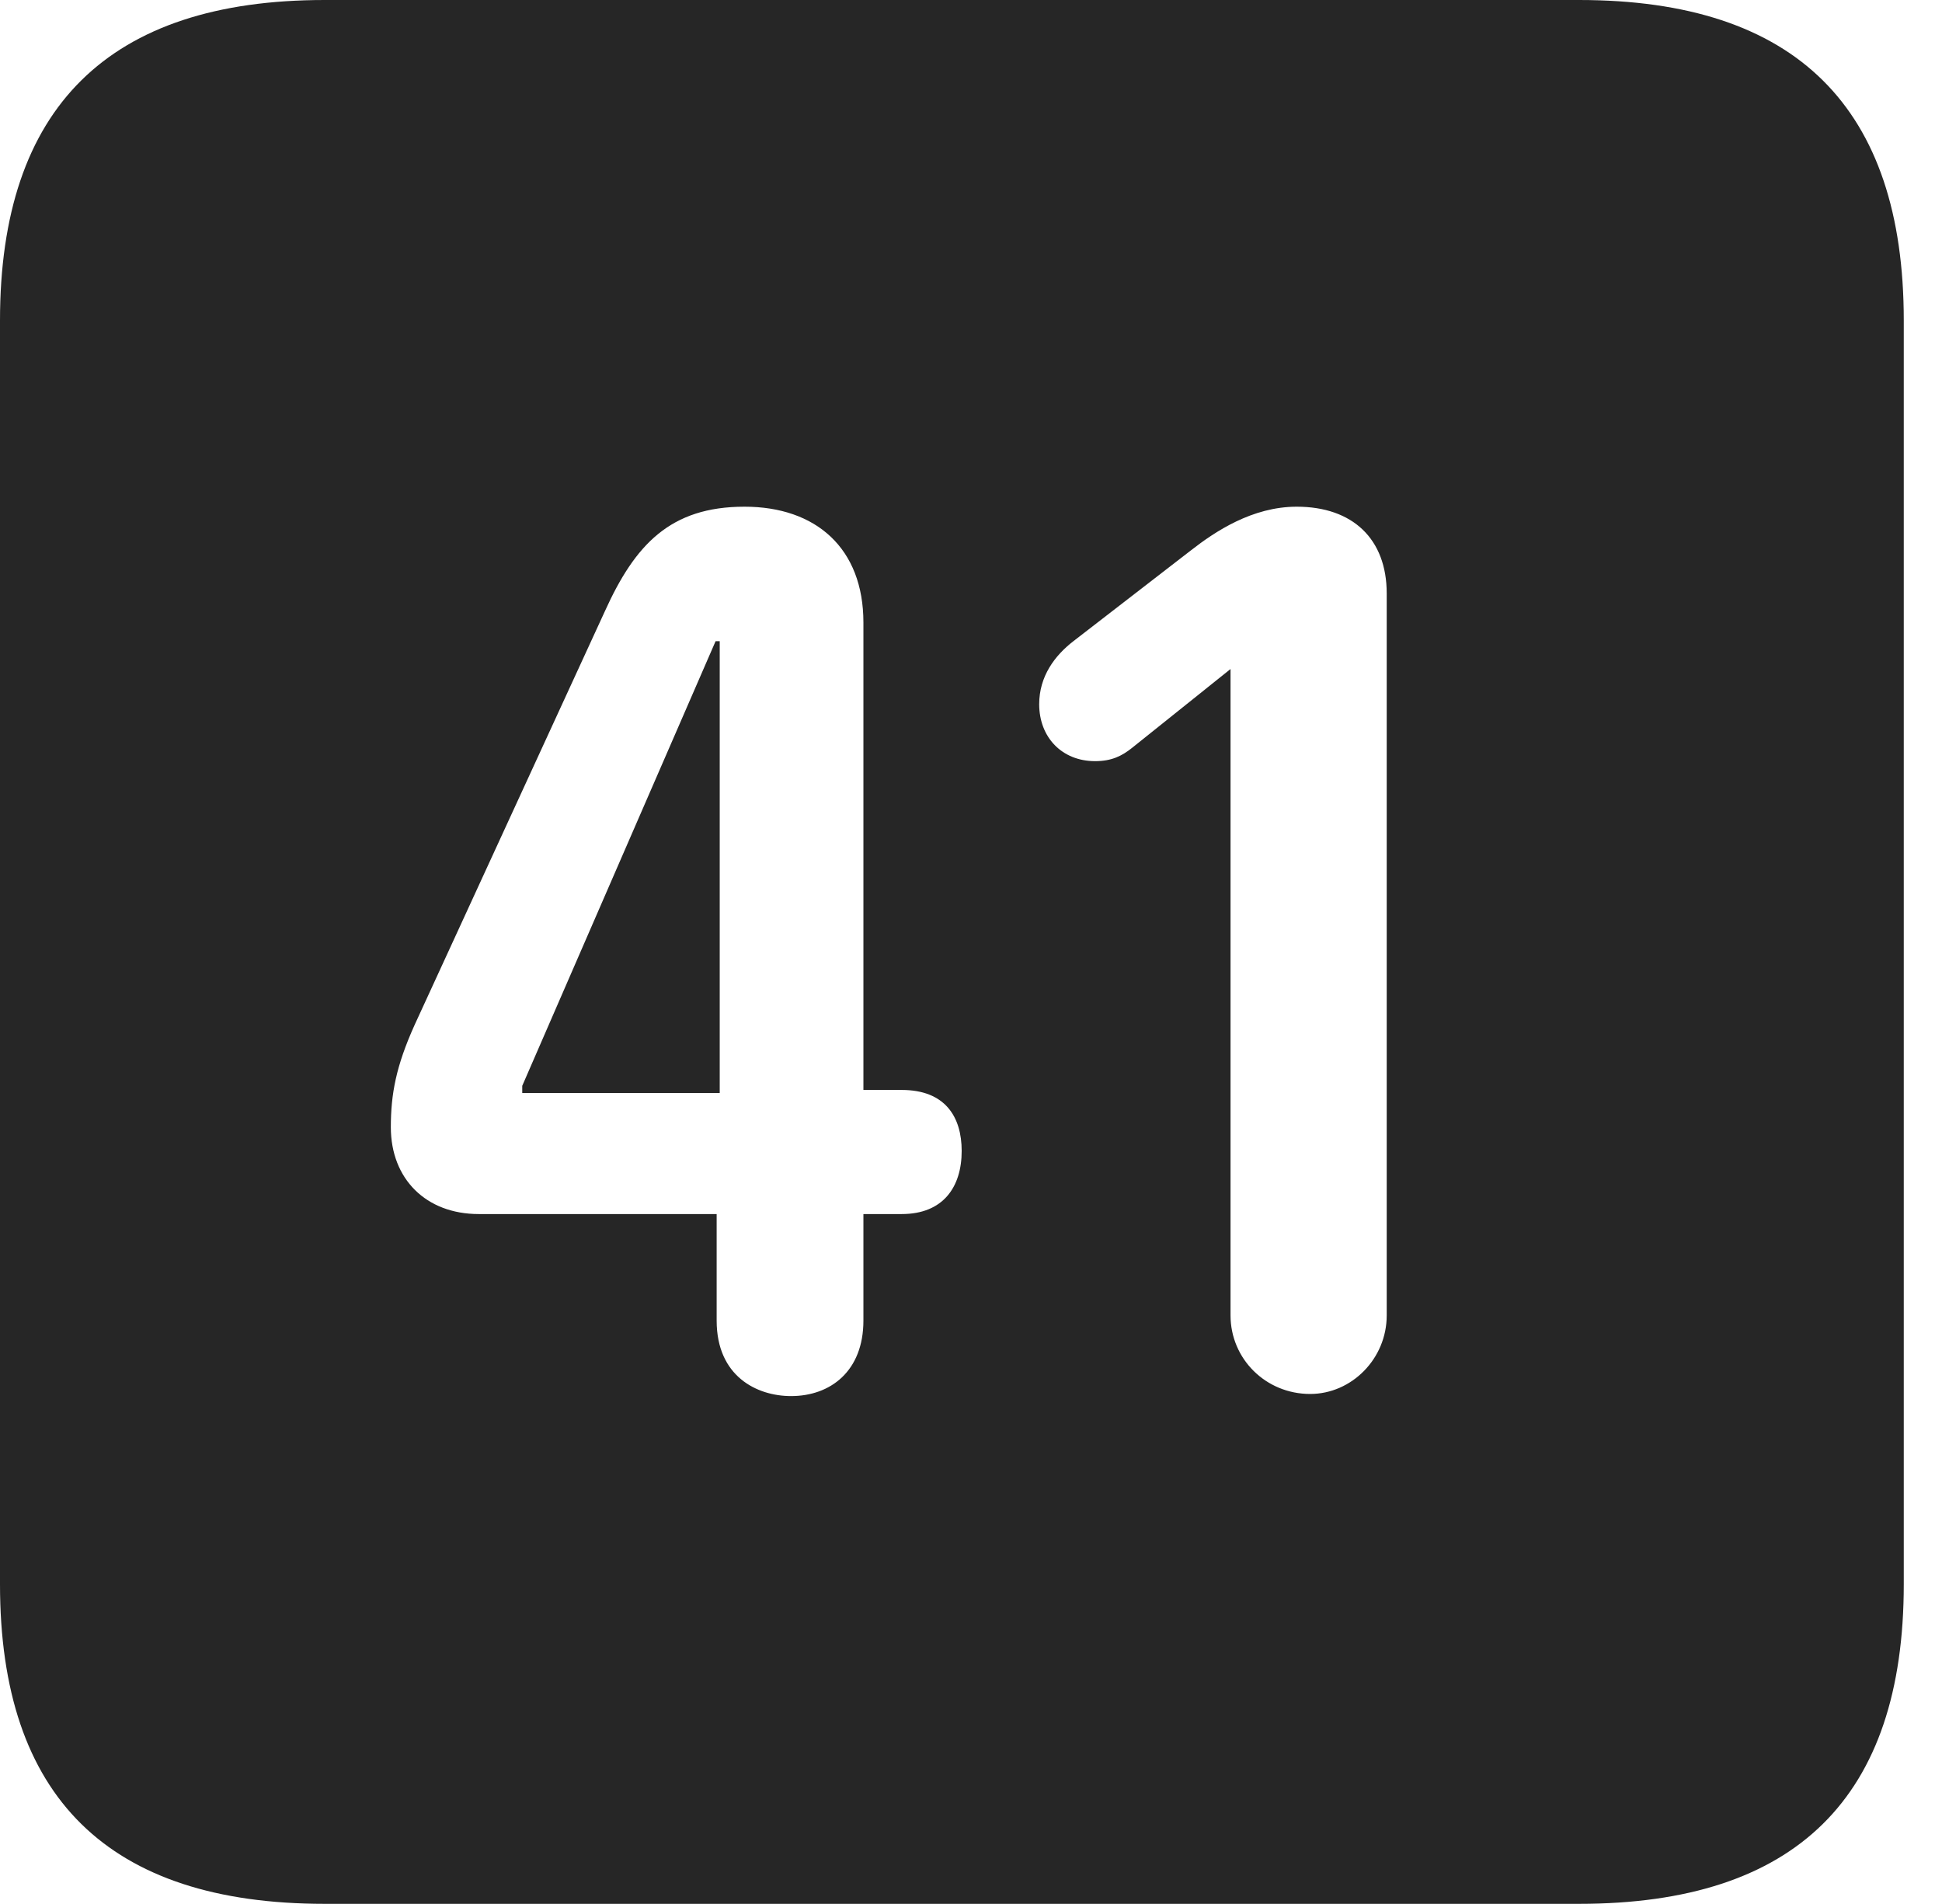 <?xml version="1.0" encoding="UTF-8"?>
<!--Generator: Apple Native CoreSVG 341-->
<!DOCTYPE svg
PUBLIC "-//W3C//DTD SVG 1.1//EN"
       "http://www.w3.org/Graphics/SVG/1.1/DTD/svg11.dtd">
<svg version="1.1" xmlns="http://www.w3.org/2000/svg" xmlns:xlink="http://www.w3.org/1999/xlink" viewBox="0 0 18.34 17.979">
 <g>
  <rect height="17.979" opacity="0" width="18.34" x="0" y="0"/>
  <path d="M17.979 3.027L17.979 14.961C17.979 16.973 16.963 17.979 14.912 17.979L3.066 17.979C1.025 17.979 0 16.973 0 14.961L0 3.027C0 1.016 1.025 0 3.066 0L14.912 0C16.963 0 17.979 1.016 17.979 3.027ZM5.713 5.771L3.916 9.678C3.74 10.068 3.691 10.332 3.691 10.645C3.691 11.133 4.023 11.465 4.521 11.465L6.768 11.465L6.768 12.471C6.768 12.998 7.148 13.184 7.471 13.184C7.842 13.184 8.154 12.949 8.154 12.471L8.154 11.465L8.516 11.465C8.906 11.465 9.082 11.211 9.082 10.869C9.082 10.547 8.926 10.293 8.516 10.293L8.154 10.293L8.154 5.879C8.154 5.176 7.705 4.785 7.031 4.785C6.328 4.785 5.996 5.146 5.713 5.771ZM11.25 5.195L10.137 6.055C9.961 6.191 9.814 6.387 9.814 6.65C9.814 6.963 10.029 7.188 10.342 7.188C10.498 7.188 10.596 7.139 10.693 7.061L11.621 6.318L11.621 12.422C11.621 12.832 11.953 13.164 12.373 13.164C12.764 13.164 13.096 12.832 13.096 12.422L13.096 5.605C13.096 5.088 12.773 4.785 12.246 4.785C11.826 4.785 11.475 5.02 11.25 5.195ZM6.797 10.322L4.932 10.322L4.932 10.254L6.758 6.055L6.797 6.055Z" fill="black" fill-opacity="0.85"/>
 </g>
</svg>
